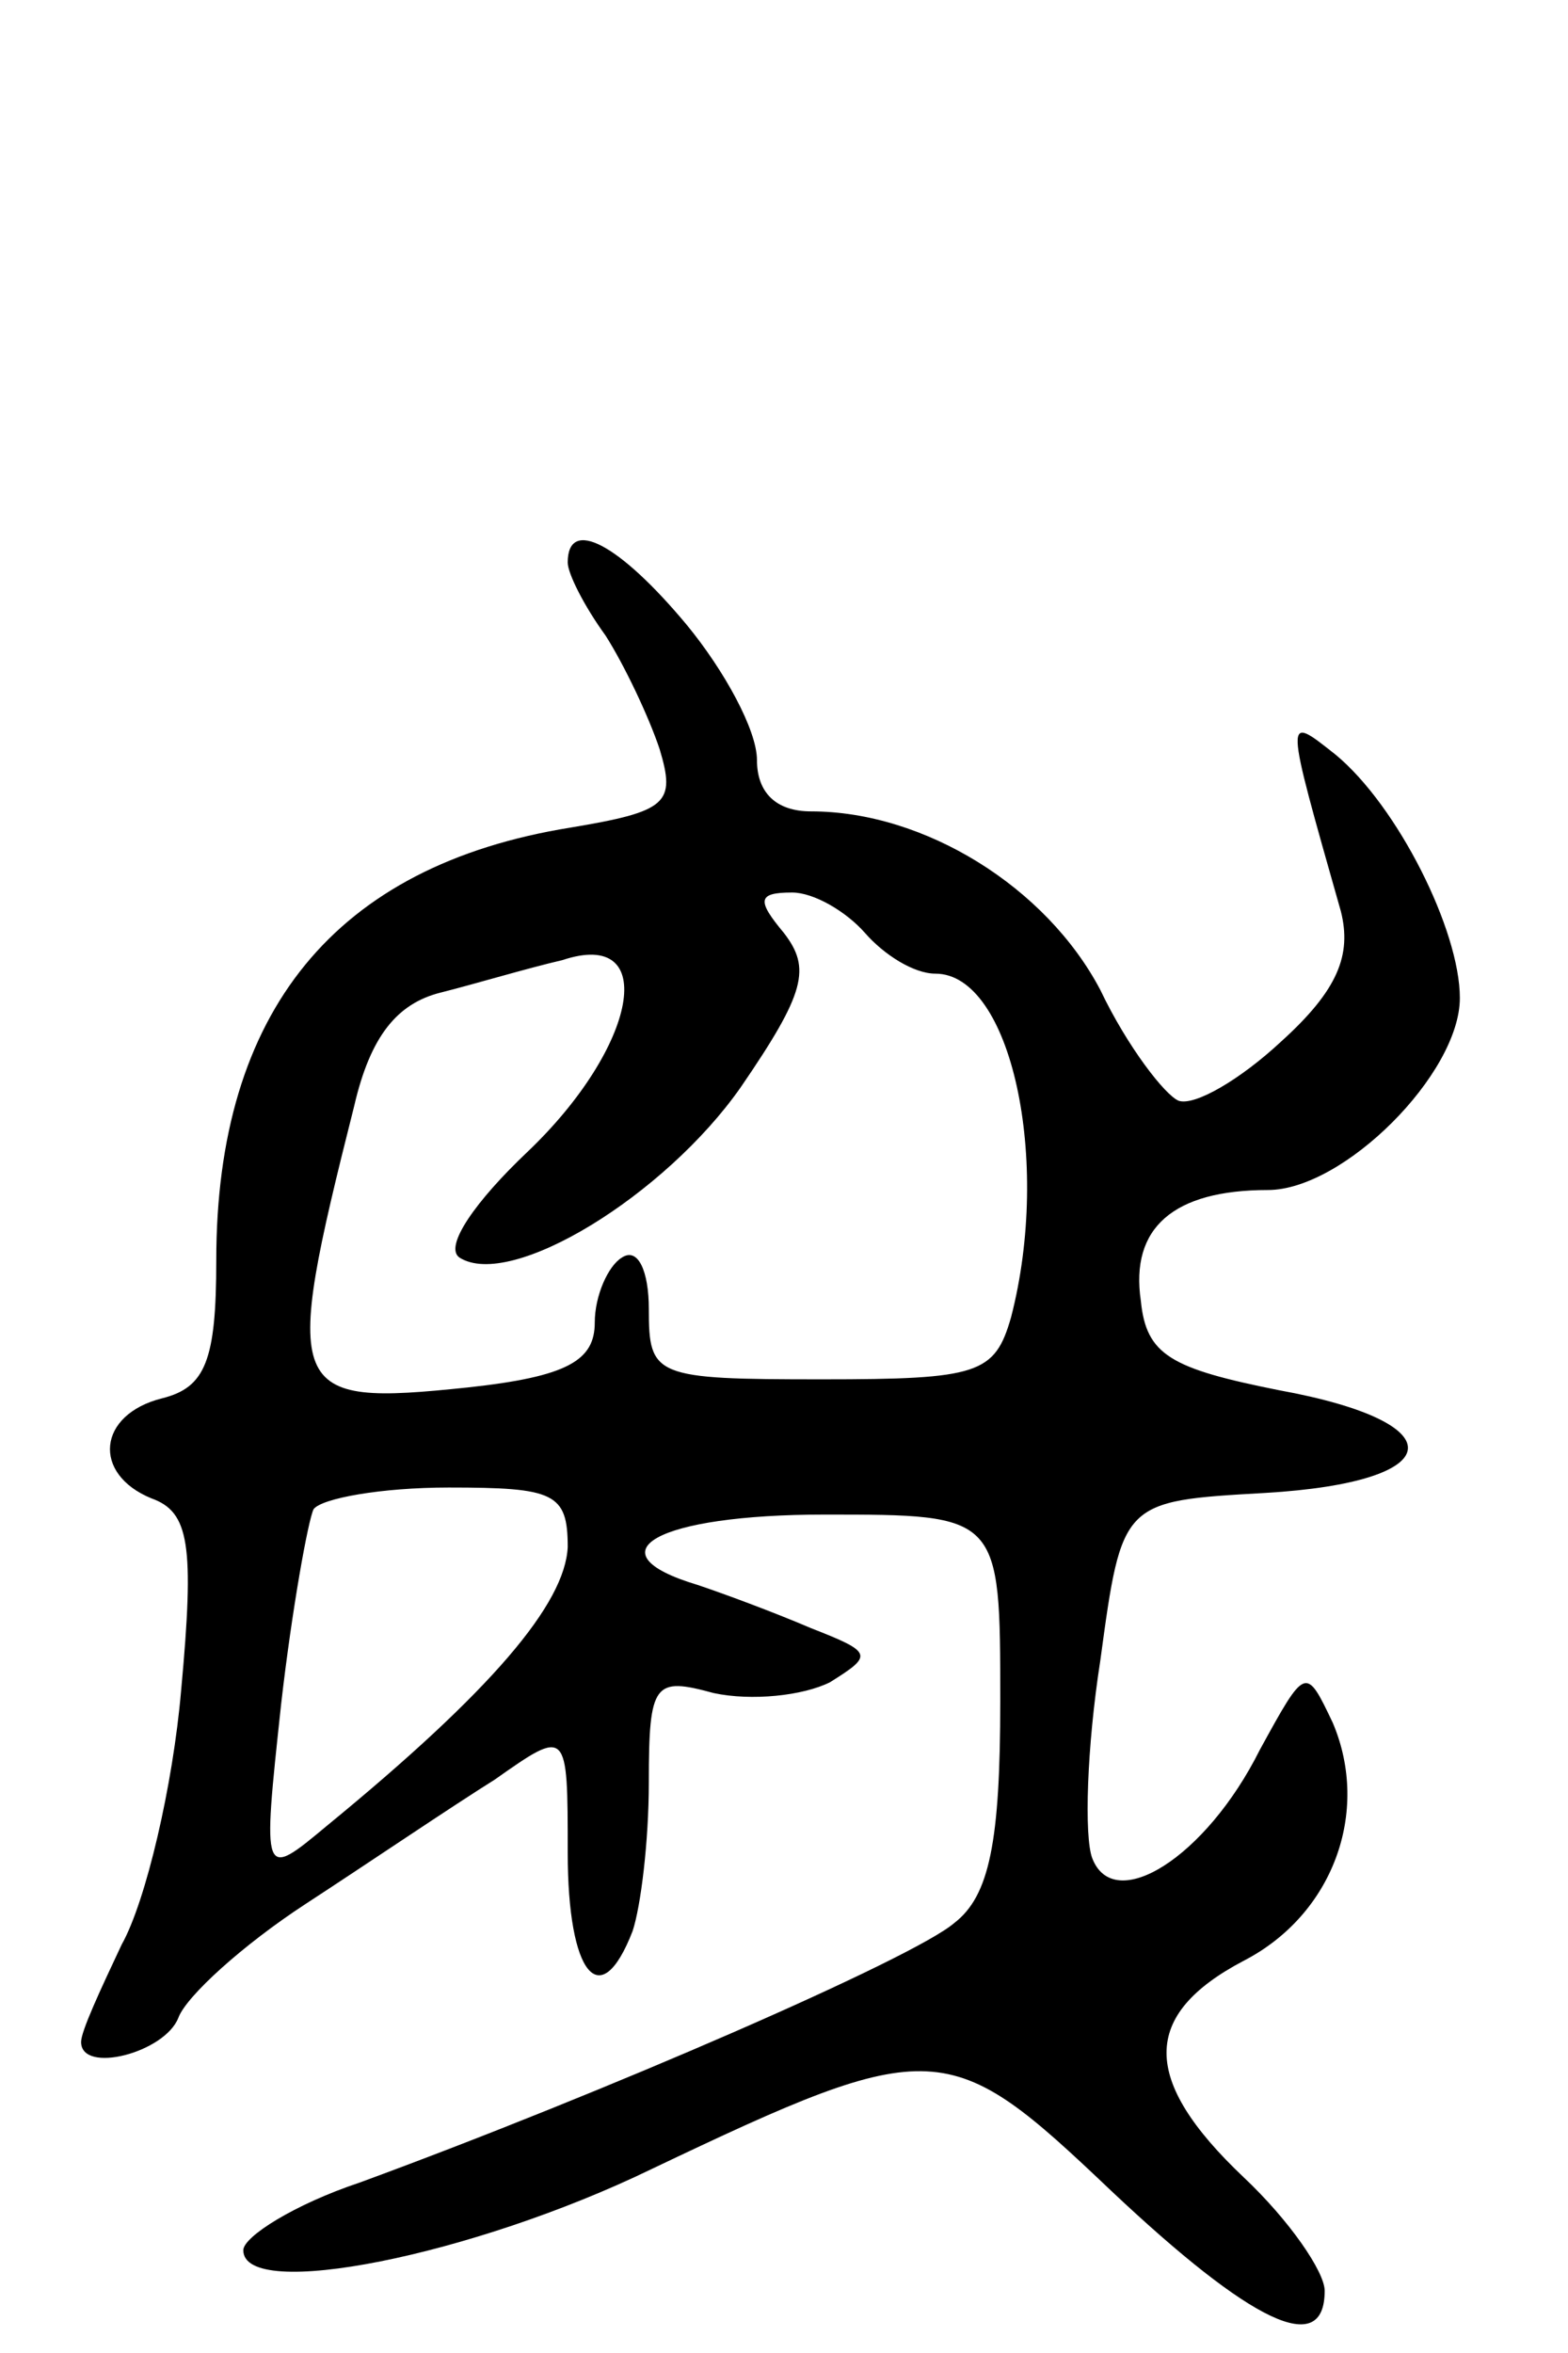 <svg version="1.0" xmlns="http://www.w3.org/2000/svg"
 width="58pt" height="87pt" viewBox="0 0 58 87"
 preserveAspectRatio="xMidYMid meet">
<g transform="translate(0,87) scale(0.1,-0.1)"
fill="#000000" stroke="none">
<path d="M210 662 c0 -4 6 -16 14 -27 7 -11 16 -30 20 -42 6 -20 3 -23 -33
-29 -87 -14 -131 -68 -131 -160 0 -37 -4 -47 -20 -51 -24 -6 -26 -28 -4 -37
14 -5 16 -17 11 -71 -3 -35 -13 -78 -22 -94 -8 -17 -15 -32 -15 -36 0 -12 31
-4 36 9 3 8 24 27 47 42 23 15 54 36 70 46 27 19 27 19 27 -27 0 -45 12 -60
24 -29 3 9 6 33 6 55 0 37 2 39 24 33 14 -3 33 -1 43 4 16 10 16 11 -7 20 -14
6 -33 13 -42 16 -40 12 -15 26 47 26 65 0 65 0 65 -69 0 -52 -4 -72 -17 -82
-15 -13 -130 -63 -220 -96 -24 -8 -43 -20 -43 -25 0 -19 85 -2 151 30 105 50
110 49 170 -8 52 -49 79 -62 79 -37 0 7 -13 26 -30 42 -38 36 -38 60 0 80 33
17 47 55 33 88 -10 21 -10 21 -27 -10 -20 -40 -54 -61 -62 -40 -3 8 -2 41 3
73 8 59 8 59 61 62 68 4 71 26 5 38 -40 8 -49 13 -51 33 -4 27 12 41 47 41 28
0 71 43 71 71 0 25 -23 71 -46 90 -19 15 -19 16 2 -58 4 -16 -1 -29 -22 -48
-15 -14 -32 -24 -38 -22 -5 2 -19 20 -29 41 -20 38 -65 66 -107 66 -13 0 -20
7 -20 19 0 11 -12 33 -26 50 -25 30 -44 40 -44 23z m110 -137 c7 -8 18 -15 26
-15 28 0 43 -69 28 -127 -6 -21 -12 -23 -70 -23 -62 0 -64 1 -64 26 0 14 -4
23 -10 19 -5 -3 -10 -14 -10 -24 0 -14 -10 -20 -47 -24 -67 -7 -69 -3 -42 104
6 26 16 38 32 42 12 3 32 9 45 12 36 12 28 -32 -13 -71 -19 -18 -31 -35 -25
-39 19 -12 76 23 104 63 24 35 26 44 16 57 -10 12 -10 15 3 15 8 0 20 -7 27
-15z m-110 -227 c-1 -21 -28 -53 -89 -103 -24 -20 -24 -20 -17 45 4 35 10 68
12 72 3 4 25 8 50 8 39 0 44 -2 44 -22z"/>
</g>
</svg>
